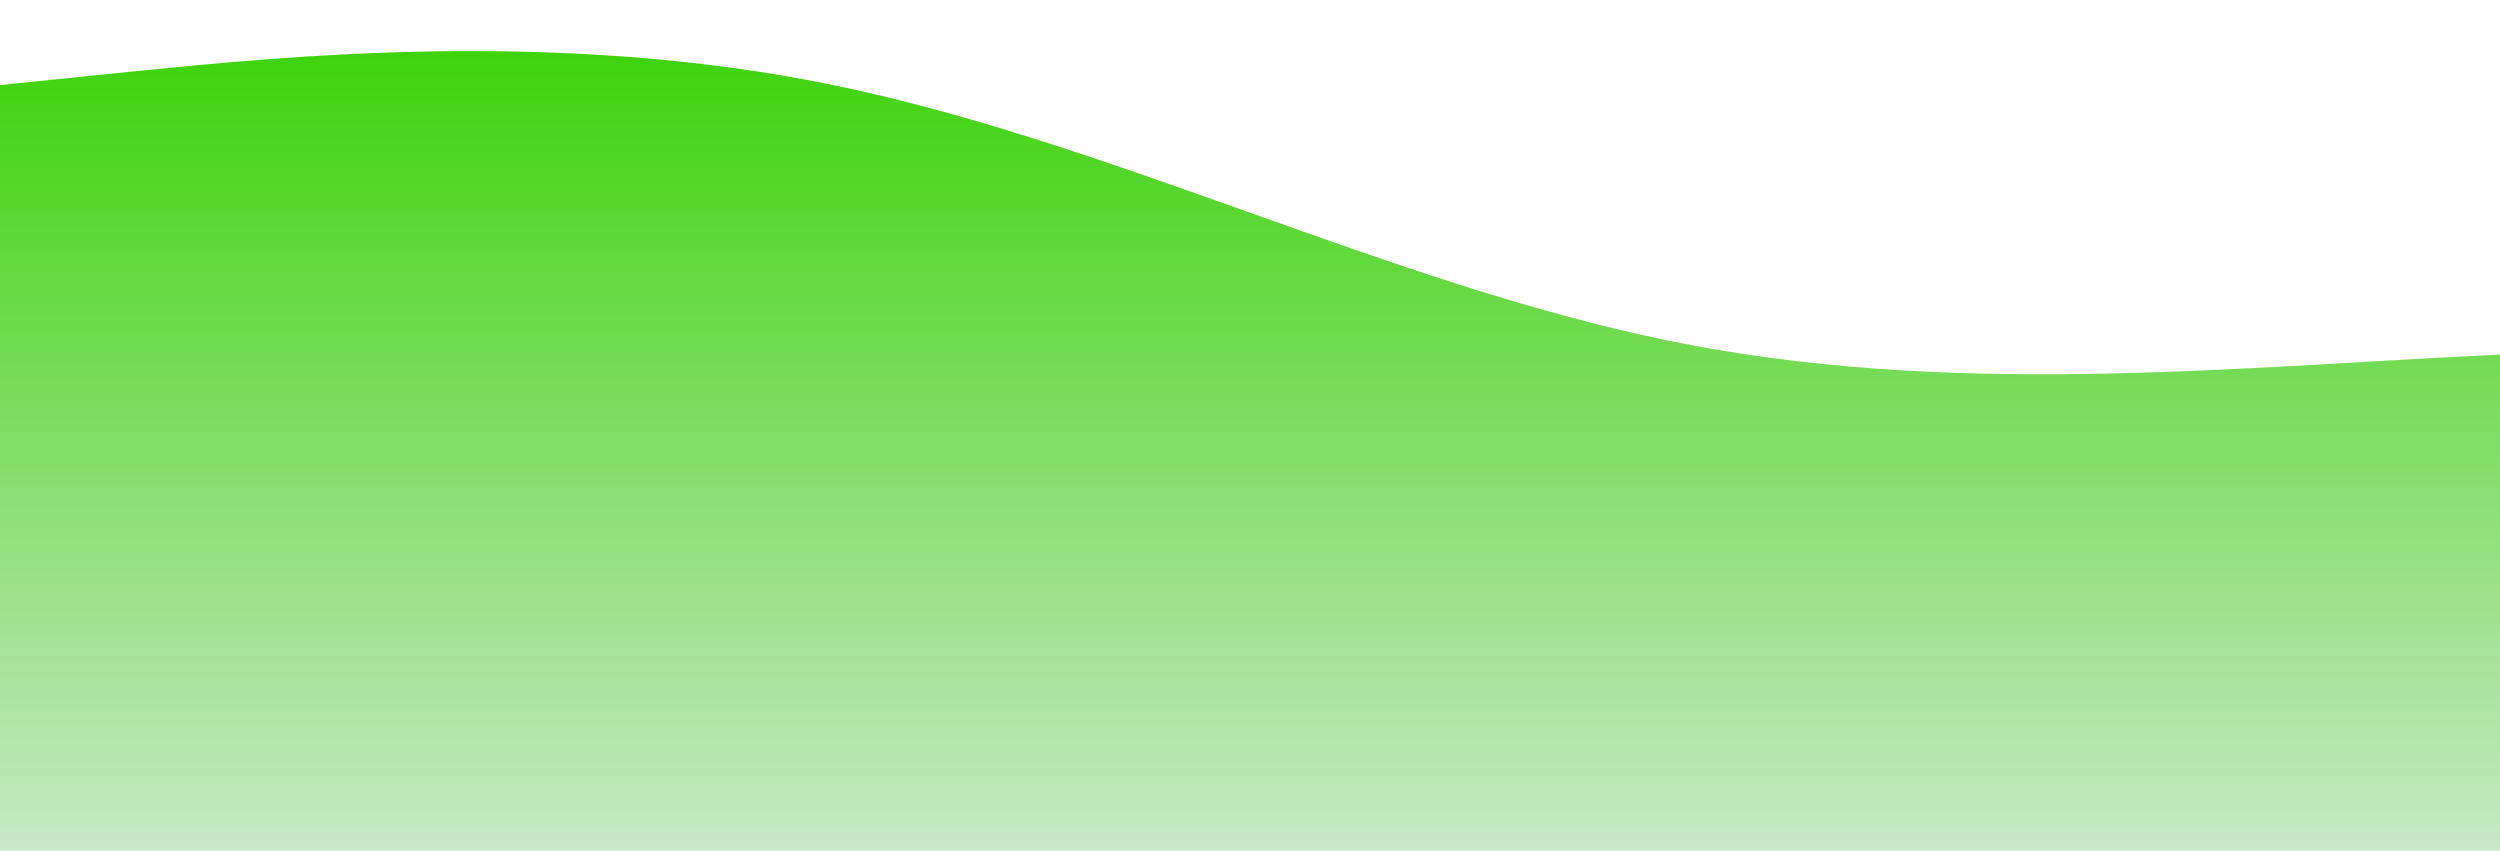 <svg id="wave" style="transform:rotate(0deg); transition: 0.3s" viewBox="0 0 1440 490" version="1.1" xmlns="http://www.w3.org/2000/svg"><defs><linearGradient id="sw-gradient-0" x1="0" x2="0" y1="1" y2="0"><stop stop-color="rgba(199.425, 232.552, 197.678, 1)" offset="0%"></stop><stop stop-color="rgba(53.149, 209.784, 0, 1)" offset="100%"></stop></linearGradient></defs><path style="transform:translate(0, 0px); opacity:1" fill="url(#sw-gradient-0)" d="M0,49L80,40.8C160,33,320,16,480,49C640,82,800,163,960,196C1120,229,1280,212,1440,204.2C1600,196,1760,196,1920,212.3C2080,229,2240,261,2400,261.3C2560,261,2720,229,2880,236.8C3040,245,3200,294,3360,285.8C3520,278,3680,212,3840,204.2C4000,196,4160,245,4320,245C4480,245,4640,196,4800,220.5C4960,245,5120,343,5280,334.8C5440,327,5600,212,5760,163.3C5920,114,6080,131,6240,163.3C6400,196,6560,245,6720,261.3C6880,278,7040,261,7200,261.3C7360,261,7520,278,7680,277.7C7840,278,8000,261,8160,236.8C8320,212,8480,180,8640,196C8800,212,8960,278,9120,302.2C9280,327,9440,310,9600,269.5C9760,229,9920,163,10080,163.3C10240,163,10400,229,10560,245C10720,261,10880,229,11040,179.7C11200,131,11360,65,11440,32.7L11520,0L11520,490L11440,490C11360,490,11200,490,11040,490C10880,490,10720,490,10560,490C10400,490,10240,490,10080,490C9920,490,9760,490,9600,490C9440,490,9280,490,9120,490C8960,490,8800,490,8640,490C8480,490,8320,490,8160,490C8000,490,7840,490,7680,490C7520,490,7360,490,7200,490C7040,490,6880,490,6720,490C6560,490,6400,490,6240,490C6080,490,5920,490,5760,490C5600,490,5440,490,5280,490C5120,490,4960,490,4800,490C4640,490,4480,490,4320,490C4160,490,4000,490,3840,490C3680,490,3520,490,3360,490C3200,490,3040,490,2880,490C2720,490,2560,490,2400,490C2240,490,2080,490,1920,490C1760,490,1600,490,1440,490C1280,490,1120,490,960,490C800,490,640,490,480,490C320,490,160,490,80,490L0,490Z"></path></svg>